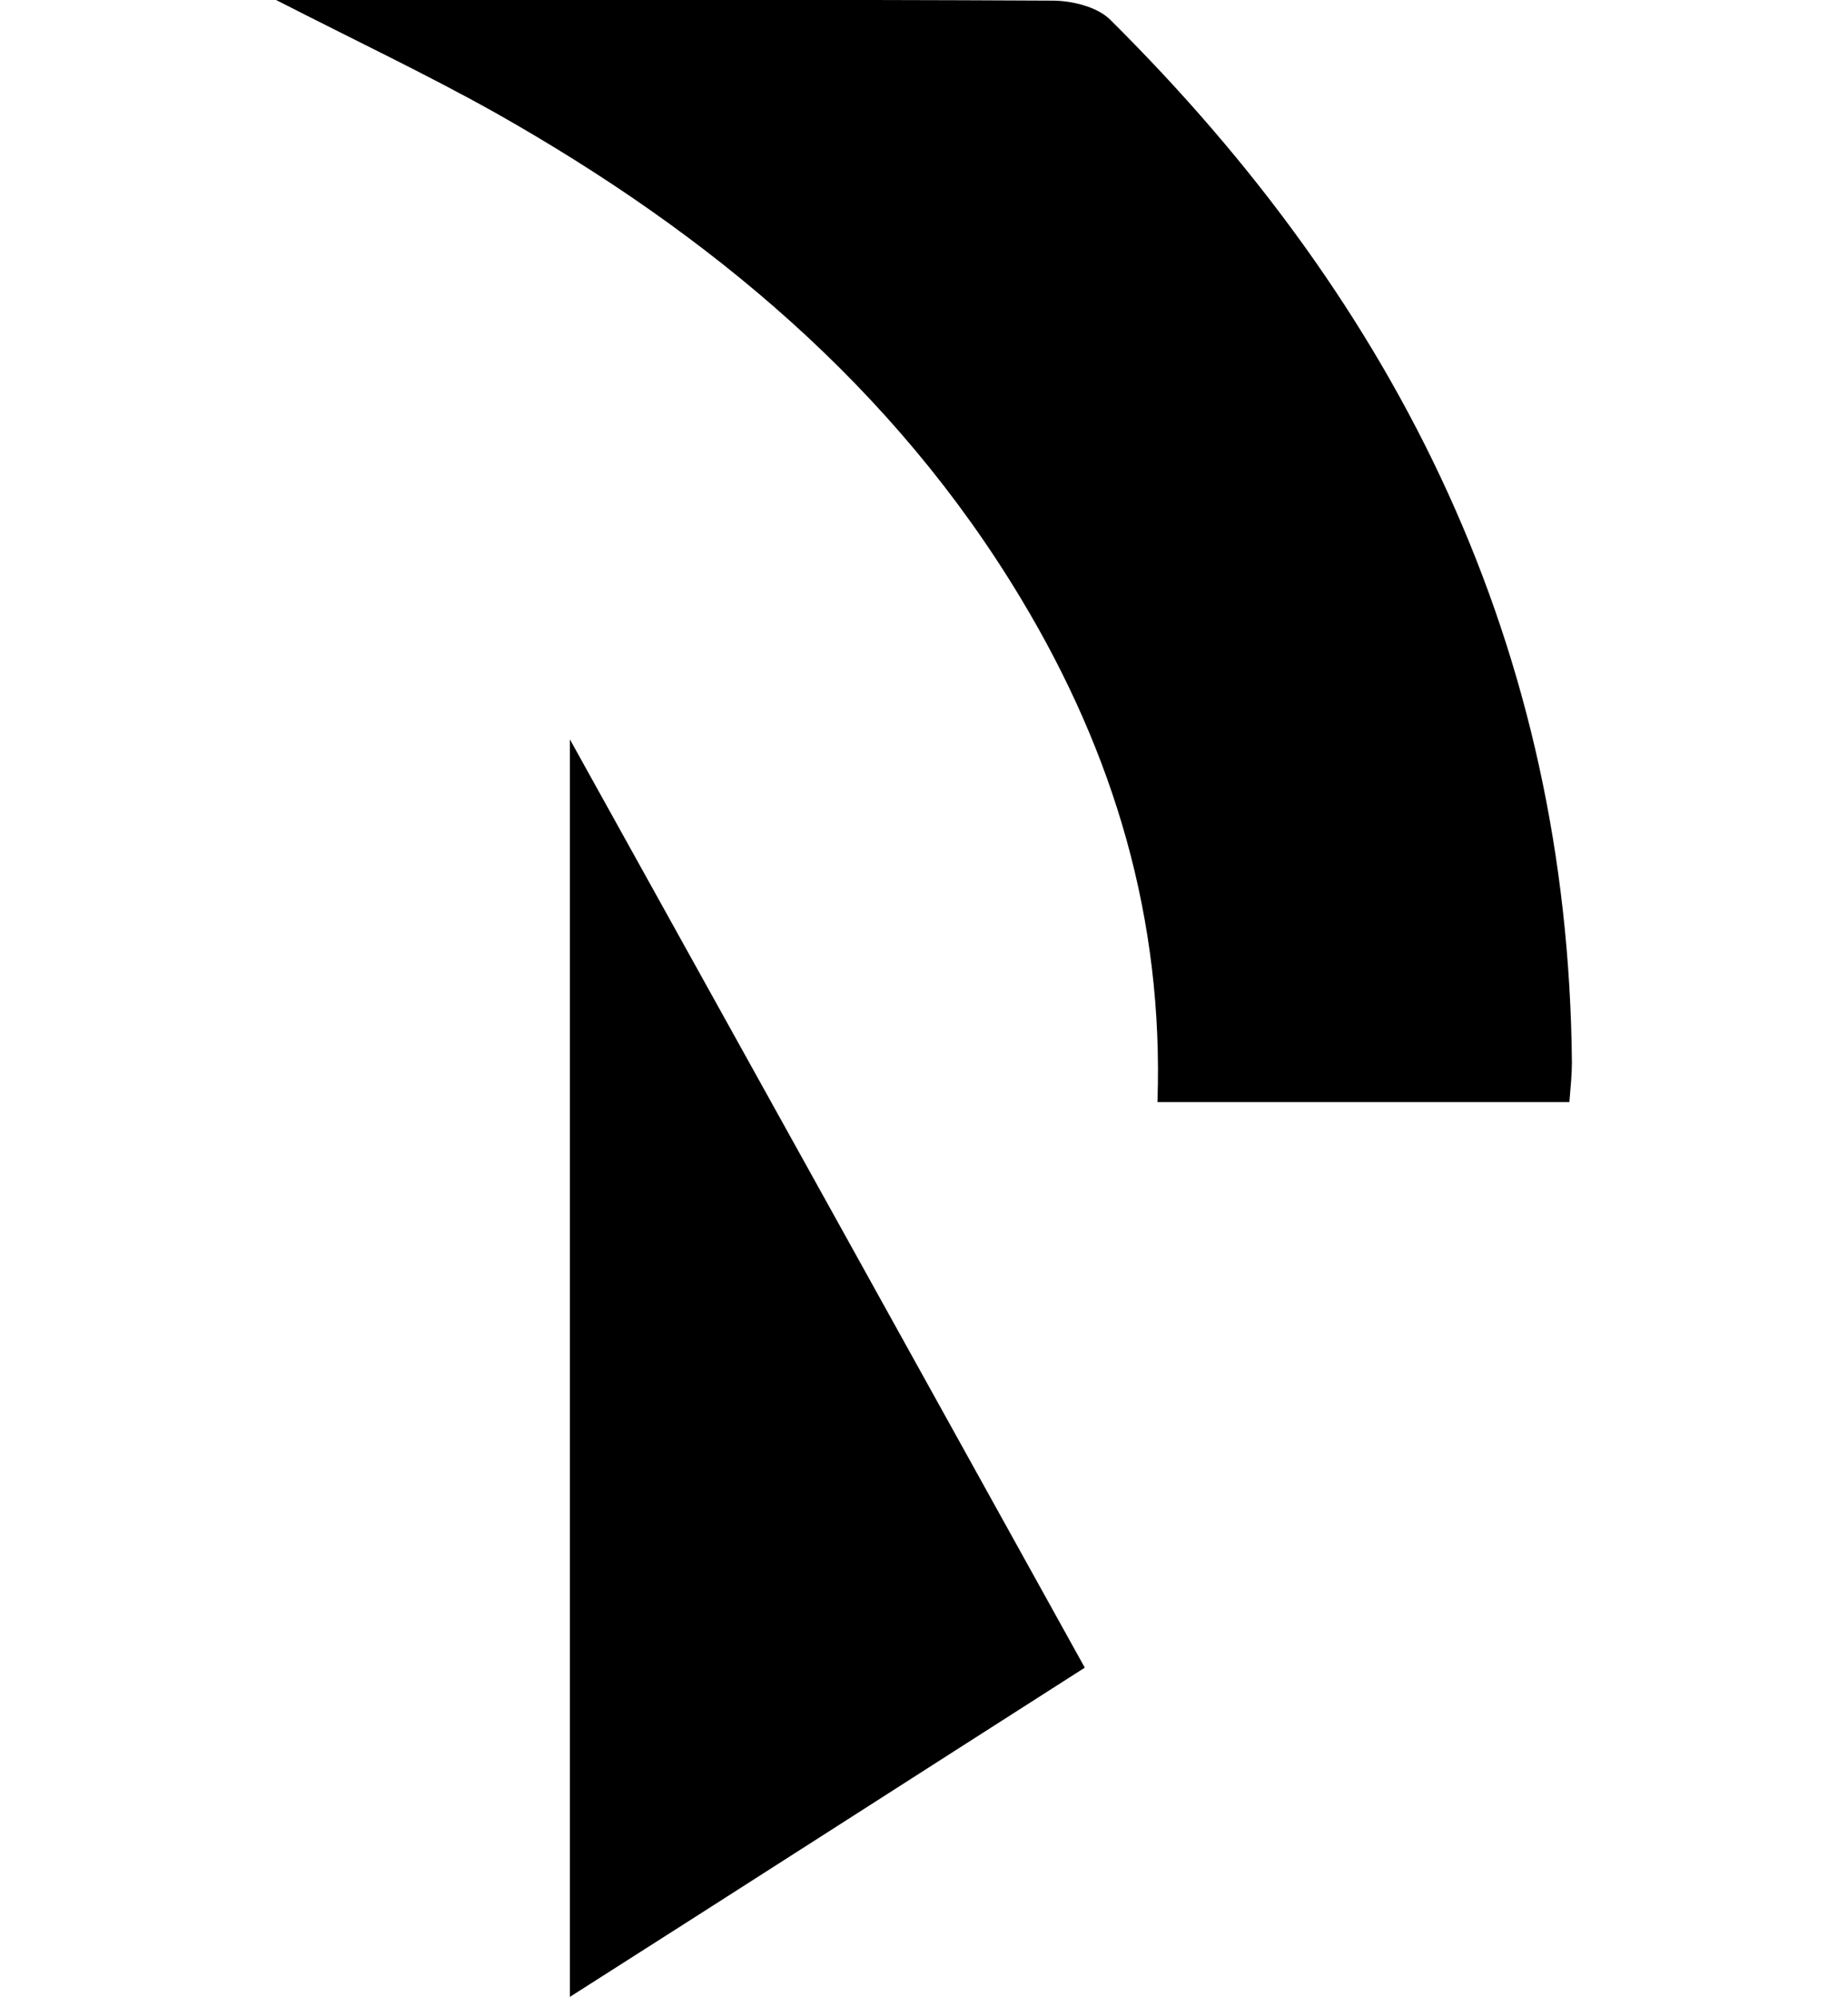 <?xml version="1.0" encoding="utf-8"?>
<!-- Generator: Adobe Illustrator 22.0.1, SVG Export Plug-In . SVG Version: 6.00 Build 0)  -->
<svg version="1.1" id="Layer_1" xmlns="http://www.w3.org/2000/svg" xmlns:xlink="http://www.w3.org/1999/xlink" x="0px" y="0px"
	 viewBox="0 0 292.5 316" style="enable-background:new 0 0 292.5 316;" xml:space="preserve">
<title>icons 2</title>
<desc>Created with Sketch.</desc>
<g id="x4WrDu.tif">
	<g>
		<path d="M183.2,174.4c1-29-6.9-55.2-21.5-79.5C141.5,61.2,112.3,37,78.5,17.9C67.8,11.9,56.6,6.6,43.7,0c4.3,0,6.6,0,8.9,0
			c38,0,76-0.1,114,0.1c3.1,0,7.1,1,9.1,3c45.8,45.4,72.5,99.5,73.1,165c0,1.9-0.2,3.9-0.4,6.3C226.9,174.4,205.6,174.4,183.2,174.4
			z"/>
		<path d="M171.7,263.9c-27.4,17.5-54,34.6-81.5,52.1c0-66.2,0-131.6,0-199C117.8,166.7,144.6,215,171.7,263.9z"/>
	</g>
</g>
</svg>
